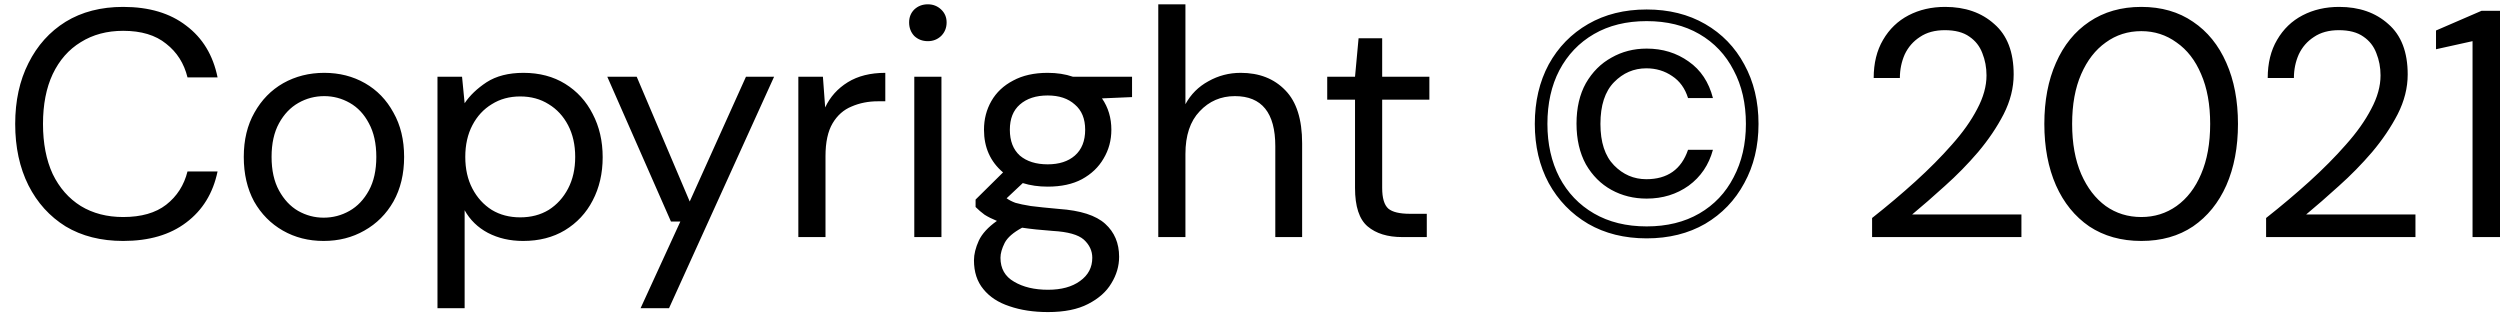 <svg width="116" height="15" viewBox="0 0 116 15" fill="none" xmlns="http://www.w3.org/2000/svg">
<path opacity="0.5" d="M5.715 11.18C4.685 11.18 3.795 10.955 3.045 10.505C2.305 10.045 1.73 9.41 1.32 8.6C0.91 7.78 0.705 6.83 0.705 5.75C0.705 4.68 0.91 3.74 1.32 2.93C1.73 2.11 2.305 1.47 3.045 1.01C3.795 0.55 4.685 0.32 5.715 0.32C6.915 0.32 7.89 0.61 8.64 1.19C9.4 1.76 9.885 2.56 10.095 3.59H8.7C8.54 2.94 8.21 2.42 7.71 2.03C7.22 1.63 6.555 1.43 5.715 1.43C4.965 1.43 4.31 1.605 3.75 1.955C3.19 2.295 2.755 2.79 2.445 3.44C2.145 4.08 1.995 4.85 1.995 5.75C1.995 6.65 2.145 7.425 2.445 8.075C2.755 8.715 3.19 9.21 3.75 9.56C4.31 9.9 4.965 10.07 5.715 10.07C6.555 10.07 7.22 9.88 7.71 9.5C8.21 9.11 8.54 8.595 8.7 7.955H10.095C9.885 8.965 9.4 9.755 8.64 10.325C7.89 10.895 6.915 11.18 5.715 11.18ZM15.016 11.18C14.316 11.18 13.686 11.02 13.126 10.7C12.566 10.38 12.121 9.93 11.791 9.35C11.471 8.76 11.311 8.07 11.311 7.28C11.311 6.49 11.476 5.805 11.806 5.225C12.136 4.635 12.581 4.18 13.141 3.86C13.711 3.54 14.346 3.38 15.046 3.38C15.746 3.38 16.376 3.54 16.936 3.86C17.496 4.18 17.936 4.635 18.256 5.225C18.586 5.805 18.751 6.49 18.751 7.28C18.751 8.07 18.586 8.76 18.256 9.35C17.926 9.93 17.476 10.38 16.906 10.7C16.346 11.02 15.716 11.18 15.016 11.18ZM15.016 10.1C15.446 10.1 15.846 9.995 16.216 9.785C16.586 9.575 16.886 9.26 17.116 8.84C17.346 8.42 17.461 7.9 17.461 7.28C17.461 6.66 17.346 6.14 17.116 5.72C16.896 5.3 16.601 4.985 16.231 4.775C15.861 4.565 15.466 4.46 15.046 4.46C14.616 4.46 14.216 4.565 13.846 4.775C13.476 4.985 13.176 5.3 12.946 5.72C12.716 6.14 12.601 6.66 12.601 7.28C12.601 7.9 12.716 8.42 12.946 8.84C13.176 9.26 13.471 9.575 13.831 9.785C14.201 9.995 14.596 10.1 15.016 10.1ZM20.299 14.3V3.56H21.439L21.559 4.79C21.799 4.43 22.139 4.105 22.579 3.815C23.029 3.525 23.599 3.38 24.289 3.38C25.029 3.38 25.674 3.55 26.224 3.89C26.774 4.23 27.199 4.695 27.499 5.285C27.809 5.875 27.964 6.545 27.964 7.295C27.964 8.045 27.809 8.715 27.499 9.305C27.199 9.885 26.769 10.345 26.209 10.685C25.659 11.015 25.014 11.18 24.274 11.18C23.664 11.18 23.119 11.055 22.639 10.805C22.169 10.555 21.809 10.205 21.559 9.755V14.3H20.299ZM24.139 10.085C24.639 10.085 25.079 9.97 25.459 9.74C25.839 9.5 26.139 9.17 26.359 8.75C26.579 8.33 26.689 7.84 26.689 7.28C26.689 6.72 26.579 6.23 26.359 5.81C26.139 5.39 25.839 5.065 25.459 4.835C25.079 4.595 24.639 4.475 24.139 4.475C23.639 4.475 23.199 4.595 22.819 4.835C22.439 5.065 22.139 5.39 21.919 5.81C21.699 6.23 21.589 6.72 21.589 7.28C21.589 7.84 21.699 8.33 21.919 8.75C22.139 9.17 22.439 9.5 22.819 9.74C23.199 9.97 23.639 10.085 24.139 10.085ZM29.723 14.3L31.568 10.28H31.133L28.178 3.56H29.543L32.003 9.35L34.613 3.56H35.918L31.043 14.3H29.723ZM37.043 11V3.56H38.183L38.288 4.985C38.518 4.495 38.868 4.105 39.338 3.815C39.808 3.525 40.388 3.38 41.078 3.38V4.7H40.733C40.293 4.7 39.888 4.78 39.518 4.94C39.148 5.09 38.853 5.35 38.633 5.72C38.413 6.09 38.303 6.6 38.303 7.25V11H37.043ZM43.053 1.91C42.803 1.91 42.593 1.83 42.423 1.67C42.263 1.5 42.183 1.29 42.183 1.04C42.183 0.8 42.263 0.6 42.423 0.44C42.593 0.28 42.803 0.2 43.053 0.2C43.293 0.2 43.498 0.28 43.668 0.44C43.838 0.6 43.923 0.8 43.923 1.04C43.923 1.29 43.838 1.5 43.668 1.67C43.498 1.83 43.293 1.91 43.053 1.91ZM42.423 11V3.56H43.683V11H42.423ZM48.612 8.66C48.192 8.66 47.807 8.605 47.457 8.495L46.707 9.2C46.817 9.28 46.952 9.35 47.112 9.41C47.282 9.46 47.522 9.51 47.832 9.56C48.142 9.6 48.577 9.645 49.137 9.695C50.137 9.765 50.852 9.995 51.282 10.385C51.712 10.775 51.927 11.285 51.927 11.915C51.927 12.345 51.807 12.755 51.567 13.145C51.337 13.535 50.977 13.855 50.487 14.105C50.007 14.355 49.387 14.48 48.627 14.48C47.957 14.48 47.362 14.39 46.842 14.21C46.322 14.04 45.917 13.775 45.627 13.415C45.337 13.065 45.192 12.62 45.192 12.08C45.192 11.8 45.267 11.495 45.417 11.165C45.567 10.845 45.847 10.54 46.257 10.25C46.037 10.16 45.847 10.065 45.687 9.965C45.537 9.855 45.397 9.735 45.267 9.605V9.26L46.542 8C45.952 7.5 45.657 6.84 45.657 6.02C45.657 5.53 45.772 5.085 46.002 4.685C46.232 4.285 46.567 3.97 47.007 3.74C47.447 3.5 47.982 3.38 48.612 3.38C49.042 3.38 49.432 3.44 49.782 3.56H52.527V4.505L51.132 4.565C51.422 4.985 51.567 5.47 51.567 6.02C51.567 6.51 51.447 6.955 51.207 7.355C50.977 7.755 50.642 8.075 50.202 8.315C49.772 8.545 49.242 8.66 48.612 8.66ZM48.612 7.625C49.142 7.625 49.562 7.49 49.872 7.22C50.192 6.94 50.352 6.54 50.352 6.02C50.352 5.51 50.192 5.12 49.872 4.85C49.562 4.57 49.142 4.43 48.612 4.43C48.072 4.43 47.642 4.57 47.322 4.85C47.012 5.12 46.857 5.51 46.857 6.02C46.857 6.54 47.012 6.94 47.322 7.22C47.642 7.49 48.072 7.625 48.612 7.625ZM46.422 11.96C46.422 12.46 46.632 12.83 47.052 13.07C47.472 13.32 47.997 13.445 48.627 13.445C49.247 13.445 49.742 13.31 50.112 13.04C50.492 12.77 50.682 12.41 50.682 11.96C50.682 11.64 50.552 11.36 50.292 11.12C50.032 10.89 49.552 10.755 48.852 10.715C48.302 10.675 47.827 10.625 47.427 10.565C47.017 10.785 46.747 11.02 46.617 11.27C46.487 11.53 46.422 11.76 46.422 11.96ZM53.744 11V0.2H55.004V4.835C55.254 4.375 55.609 4.02 56.069 3.77C56.529 3.51 57.029 3.38 57.569 3.38C58.429 3.38 59.119 3.65 59.639 4.19C60.159 4.72 60.419 5.54 60.419 6.65V11H59.174V6.785C59.174 5.235 58.549 4.46 57.299 4.46C56.649 4.46 56.104 4.695 55.664 5.165C55.224 5.625 55.004 6.285 55.004 7.145V11H53.744ZM65.063 11C64.383 11 63.848 10.835 63.458 10.505C63.068 10.175 62.873 9.58 62.873 8.72V4.625H61.583V3.56H62.873L63.038 1.775H64.133V3.56H66.323V4.625H64.133V8.72C64.133 9.19 64.228 9.51 64.418 9.68C64.608 9.84 64.943 9.92 65.423 9.92H66.203V11H65.063ZM76.405 11.06C75.375 11.06 74.47 10.835 73.69 10.385C72.91 9.925 72.3 9.295 71.86 8.495C71.43 7.695 71.215 6.78 71.215 5.75C71.215 4.71 71.43 3.79 71.86 2.99C72.3 2.19 72.91 1.565 73.69 1.115C74.47 0.665 75.375 0.44 76.405 0.44C77.435 0.44 78.34 0.665 79.12 1.115C79.9 1.565 80.505 2.19 80.935 2.99C81.375 3.79 81.595 4.71 81.595 5.75C81.595 6.78 81.375 7.695 80.935 8.495C80.505 9.295 79.9 9.925 79.12 10.385C78.34 10.835 77.435 11.06 76.405 11.06ZM76.405 10.505C77.345 10.505 78.16 10.305 78.85 9.905C79.54 9.505 80.07 8.945 80.44 8.225C80.82 7.505 81.01 6.68 81.01 5.75C81.01 4.8 80.82 3.97 80.44 3.26C80.07 2.54 79.54 1.98 78.85 1.58C78.16 1.18 77.345 0.98 76.405 0.98C75.465 0.98 74.65 1.18 73.96 1.58C73.27 1.98 72.735 2.54 72.355 3.26C71.985 3.97 71.8 4.8 71.8 5.75C71.8 6.68 71.985 7.505 72.355 8.225C72.735 8.945 73.27 9.505 73.96 9.905C74.65 10.305 75.465 10.505 76.405 10.505ZM76.405 9.215C75.805 9.215 75.26 9.08 74.77 8.81C74.28 8.54 73.885 8.145 73.585 7.625C73.295 7.095 73.15 6.465 73.15 5.735C73.15 5.005 73.295 4.38 73.585 3.86C73.885 3.34 74.28 2.945 74.77 2.675C75.26 2.395 75.805 2.255 76.405 2.255C77.145 2.255 77.795 2.455 78.355 2.855C78.915 3.245 79.29 3.81 79.48 4.55H78.325C78.185 4.1 77.94 3.76 77.59 3.53C77.24 3.29 76.84 3.17 76.39 3.17C75.81 3.17 75.31 3.385 74.89 3.815C74.47 4.245 74.26 4.89 74.26 5.75C74.26 6.6 74.47 7.24 74.89 7.67C75.31 8.1 75.81 8.315 76.39 8.315C77.37 8.315 78.015 7.86 78.325 6.95H79.48C79.29 7.65 78.915 8.205 78.355 8.615C77.795 9.015 77.145 9.215 76.405 9.215ZM86.865 11V10.115C87.575 9.555 88.245 8.99 88.874 8.42C89.514 7.84 90.079 7.27 90.57 6.71C91.07 6.15 91.46 5.6 91.74 5.06C92.029 4.52 92.174 4 92.174 3.5C92.174 3.13 92.109 2.785 91.98 2.465C91.859 2.145 91.659 1.89 91.379 1.7C91.1 1.5 90.719 1.4 90.24 1.4C89.779 1.4 89.394 1.505 89.085 1.715C88.775 1.915 88.54 2.185 88.379 2.525C88.23 2.865 88.154 3.23 88.154 3.62H86.939C86.939 2.93 87.085 2.34 87.374 1.85C87.665 1.35 88.059 0.97 88.559 0.71C89.059 0.45 89.624 0.32 90.254 0.32C91.184 0.32 91.945 0.585 92.534 1.115C93.135 1.635 93.434 2.415 93.434 3.455C93.434 4.075 93.279 4.69 92.969 5.3C92.659 5.9 92.264 6.485 91.784 7.055C91.305 7.615 90.79 8.14 90.24 8.63C89.7 9.12 89.195 9.56 88.725 9.95H93.794V11H86.865ZM99.357 11.18C98.427 11.18 97.622 10.955 96.942 10.505C96.272 10.045 95.757 9.41 95.397 8.6C95.037 7.78 94.857 6.83 94.857 5.75C94.857 4.67 95.037 3.725 95.397 2.915C95.757 2.095 96.272 1.46 96.942 1.01C97.622 0.55 98.427 0.32 99.357 0.32C100.287 0.32 101.087 0.55 101.757 1.01C102.427 1.46 102.942 2.095 103.302 2.915C103.662 3.725 103.842 4.67 103.842 5.75C103.842 6.83 103.662 7.78 103.302 8.6C102.942 9.41 102.427 10.045 101.757 10.505C101.087 10.955 100.287 11.18 99.357 11.18ZM99.357 10.07C99.967 10.07 100.512 9.9 100.992 9.56C101.482 9.21 101.862 8.715 102.132 8.075C102.412 7.425 102.552 6.65 102.552 5.75C102.552 4.85 102.412 4.08 102.132 3.44C101.862 2.8 101.482 2.31 100.992 1.97C100.512 1.62 99.967 1.445 99.357 1.445C98.737 1.445 98.187 1.62 97.707 1.97C97.227 2.31 96.847 2.8 96.567 3.44C96.287 4.08 96.147 4.85 96.147 5.75C96.147 6.65 96.287 7.425 96.567 8.075C96.847 8.715 97.227 9.21 97.707 9.56C98.187 9.9 98.737 10.07 99.357 10.07ZM105.147 11V10.115C105.857 9.555 106.527 8.99 107.157 8.42C107.797 7.84 108.362 7.27 108.852 6.71C109.352 6.15 109.742 5.6 110.022 5.06C110.312 4.52 110.457 4 110.457 3.5C110.457 3.13 110.392 2.785 110.262 2.465C110.142 2.145 109.942 1.89 109.662 1.7C109.382 1.5 109.002 1.4 108.522 1.4C108.062 1.4 107.677 1.505 107.367 1.715C107.057 1.915 106.822 2.185 106.662 2.525C106.512 2.865 106.437 3.23 106.437 3.62H105.222C105.222 2.93 105.367 2.34 105.657 1.85C105.947 1.35 106.342 0.97 106.842 0.71C107.342 0.45 107.907 0.32 108.537 0.32C109.467 0.32 110.227 0.585 110.817 1.115C111.417 1.635 111.717 2.415 111.717 3.455C111.717 4.075 111.562 4.69 111.252 5.3C110.942 5.9 110.547 6.485 110.067 7.055C109.587 7.615 109.072 8.14 108.522 8.63C107.982 9.12 107.477 9.56 107.007 9.95H112.077V11H105.147ZM114.726 11V1.91L113.031 2.285V1.415L115.146 0.5H116.001V11H114.726Z" fill="#1E2833" style="fill:#1E2833;fill:color(display-p3 0.118 0.158 0.198);fill-opacity:1;"/>
</svg>
